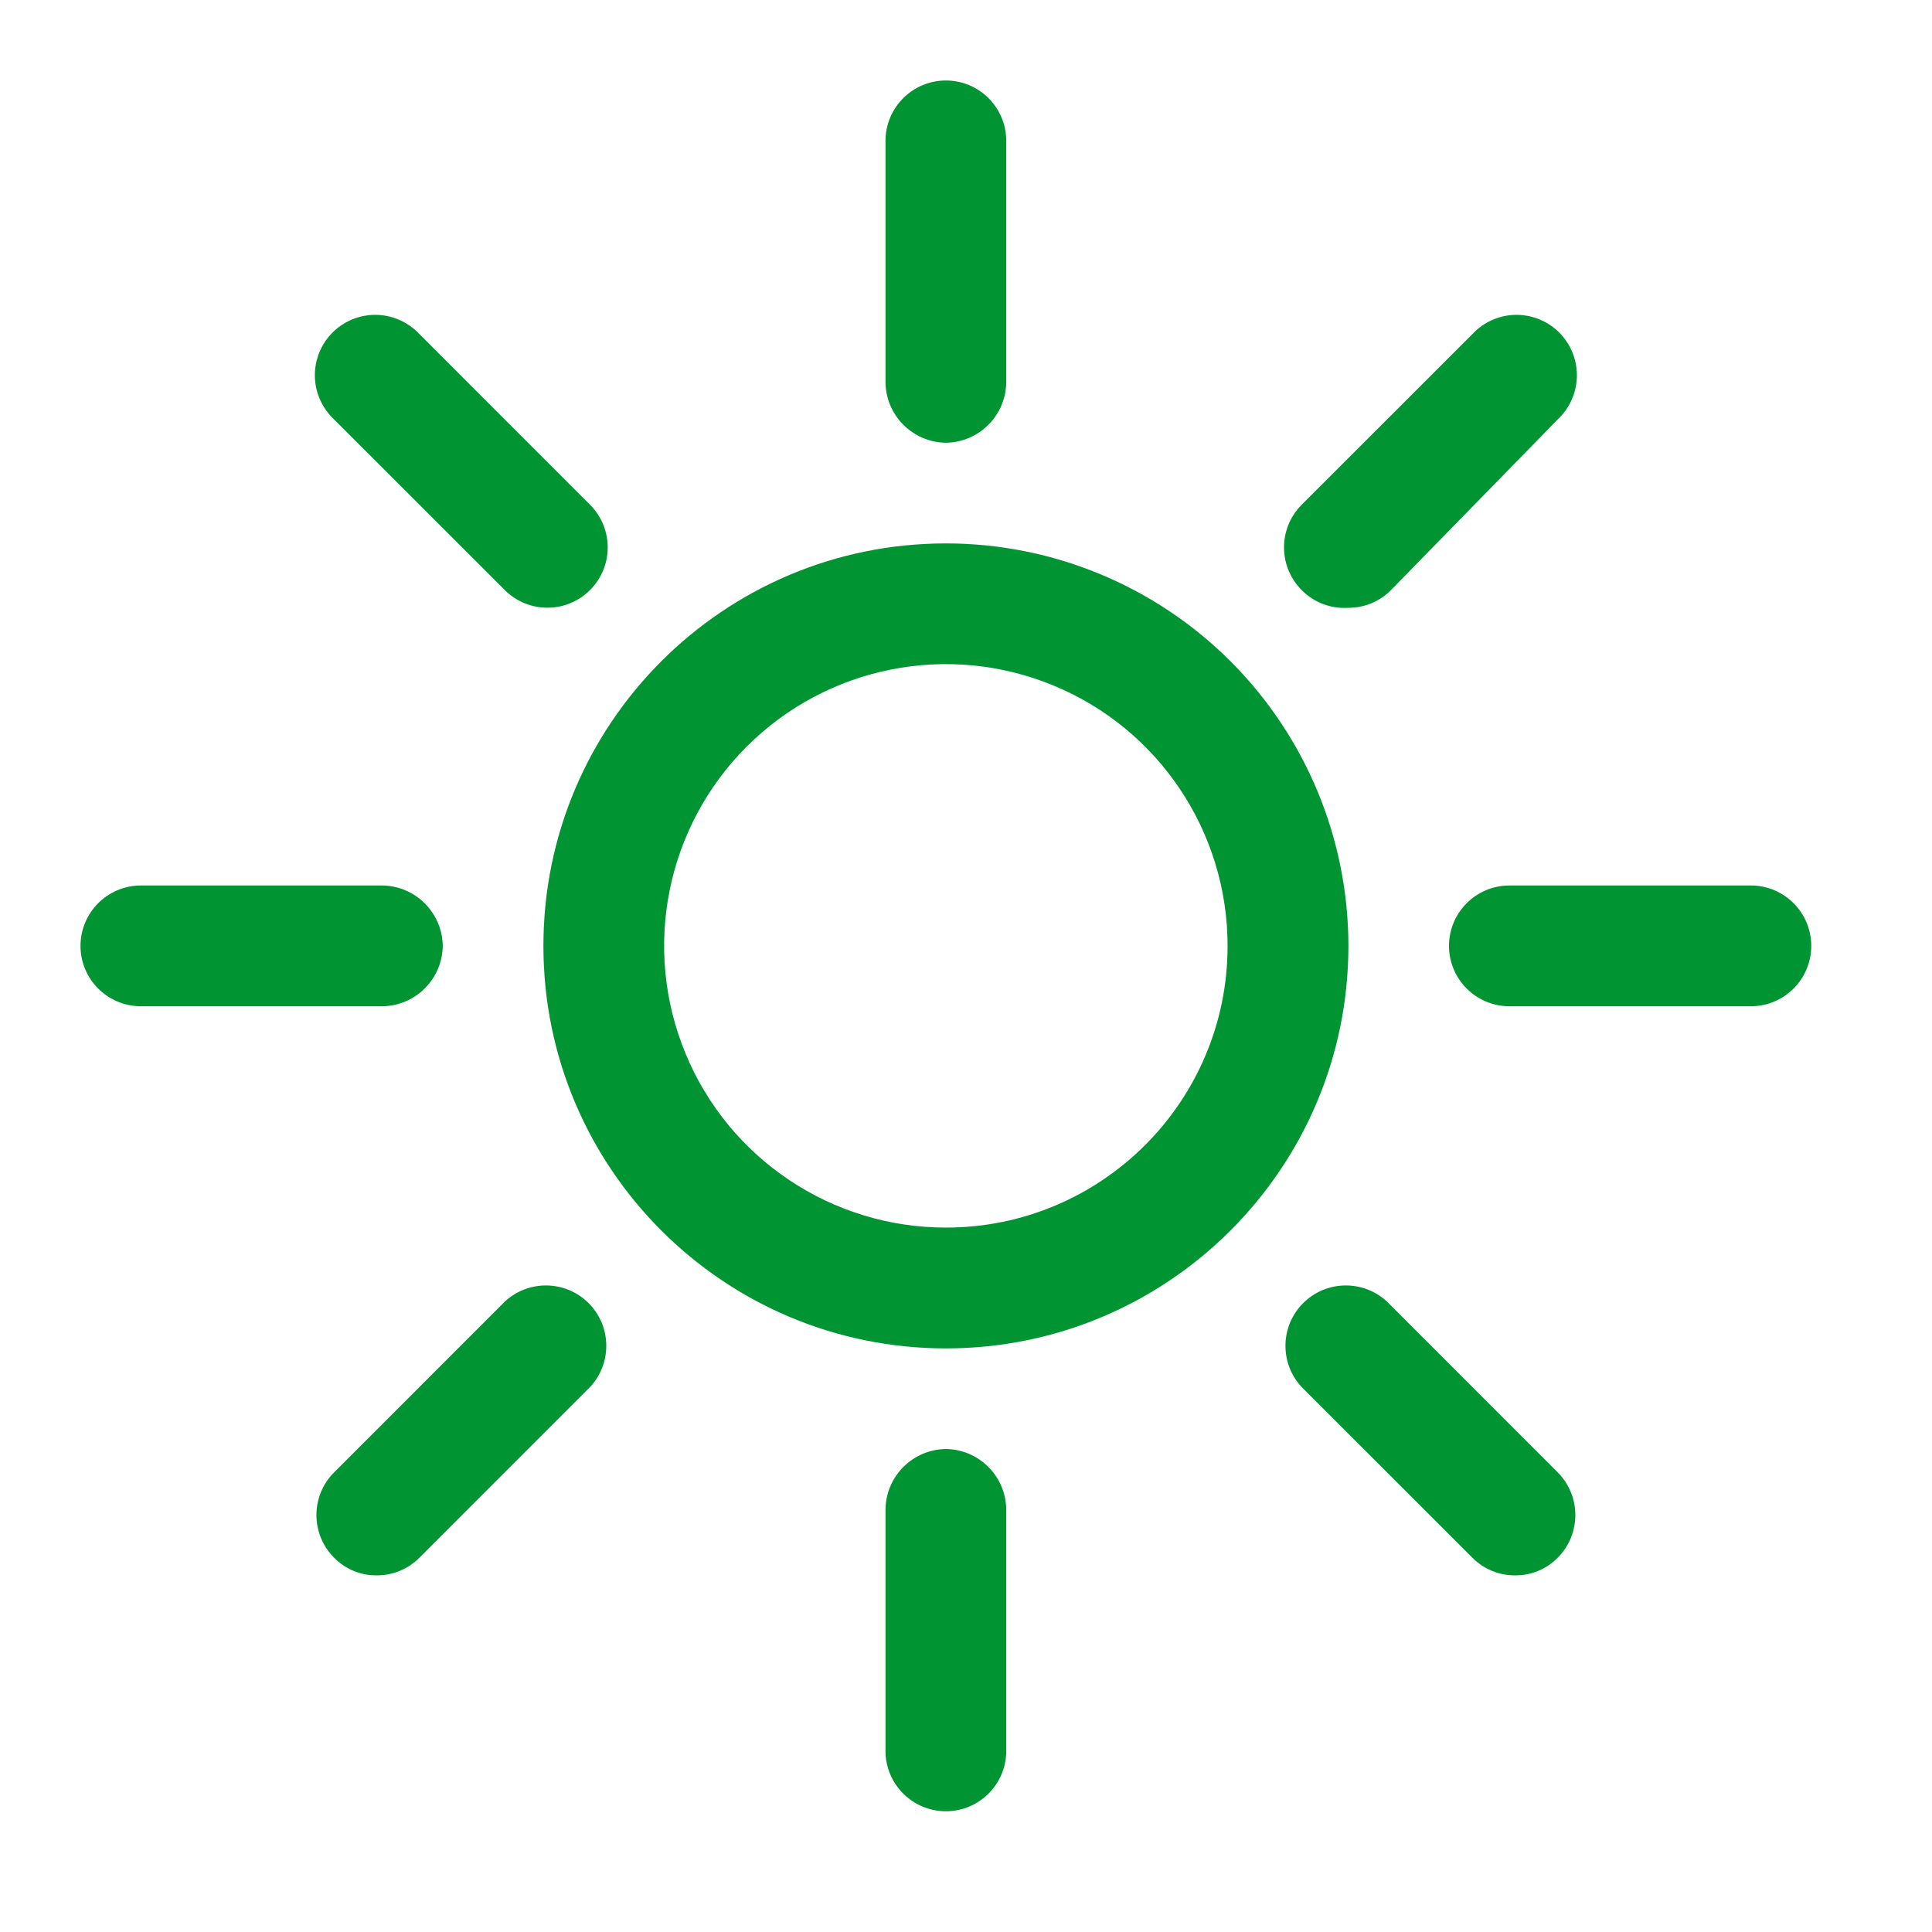 <svg width="30" height="30" viewBox="0 0 30 30" fill="none" xmlns="http://www.w3.org/2000/svg">
<path fill-rule="evenodd" clip-rule="evenodd" d="M8.438 14.688C8.438 11.236 11.236 8.438 14.688 8.438C16.345 8.438 17.935 9.096 19.107 10.268C20.279 11.44 20.938 13.03 20.938 14.688C20.938 18.139 18.139 20.938 14.688 20.938C11.236 20.938 8.438 18.139 8.438 14.688ZM10.646 16.362C11.323 17.997 12.918 19.062 14.688 19.062C17.104 19.062 19.062 17.104 19.062 14.688C19.062 12.918 17.997 11.323 16.362 10.646C14.727 9.968 12.845 10.343 11.594 11.594C10.343 12.845 9.968 14.727 10.646 16.362Z" fill="#009432"/>
<path d="M14.688 6.875C15.203 6.868 15.618 6.452 15.625 5.938V2.188C15.625 1.67 15.205 1.25 14.688 1.25C14.17 1.25 13.75 1.67 13.75 2.188V5.938C13.757 6.452 14.172 6.868 14.688 6.875Z" fill="#009432"/>
<path d="M14.688 22.5C14.172 22.507 13.757 22.922 13.75 23.438V27.188C13.75 27.705 14.17 28.125 14.688 28.125C15.205 28.125 15.625 27.705 15.625 27.188V23.438C15.618 22.922 15.203 22.507 14.688 22.5Z" fill="#009432"/>
<path d="M7.838 9.162C8.204 9.528 8.796 9.528 9.162 9.162C9.528 8.796 9.528 8.204 9.162 7.838L6.513 5.188C6.279 4.937 5.927 4.833 5.595 4.918C5.262 5.003 5.003 5.262 4.918 5.595C4.833 5.927 4.937 6.279 5.188 6.513L7.838 9.162Z" fill="#009432"/>
<path d="M21.538 20.212C21.168 19.868 20.593 19.878 20.235 20.235C19.878 20.593 19.868 21.168 20.212 21.538L22.863 24.188C23.037 24.364 23.276 24.464 23.525 24.462C23.774 24.465 24.014 24.366 24.188 24.188C24.553 23.822 24.553 23.229 24.188 22.863L21.538 20.212Z" fill="#009432"/>
<path d="M6.875 14.688C6.868 14.172 6.452 13.757 5.938 13.75H2.188C1.67 13.75 1.25 14.17 1.25 14.688C1.25 15.205 1.67 15.625 2.188 15.625H5.938C6.452 15.618 6.868 15.203 6.875 14.688Z" fill="#009432"/>
<path d="M27.188 13.75H23.438C22.92 13.75 22.5 14.17 22.5 14.688C22.5 15.205 22.92 15.625 23.438 15.625H27.188C27.705 15.625 28.125 15.205 28.125 14.688C28.125 14.17 27.705 13.75 27.188 13.75Z" fill="#009432"/>
<path d="M7.838 20.212L5.188 22.863C4.822 23.229 4.822 23.822 5.188 24.188C5.362 24.366 5.601 24.465 5.85 24.462C6.099 24.464 6.338 24.364 6.513 24.188L9.162 21.538C9.507 21.168 9.497 20.593 9.14 20.235C8.783 19.878 8.207 19.868 7.838 20.212Z" fill="#009432"/>
<path d="M20.938 9.438C21.186 9.439 21.425 9.34 21.6 9.162L24.188 6.513C24.438 6.279 24.542 5.927 24.457 5.595C24.372 5.262 24.113 5.003 23.78 4.918C23.448 4.833 23.096 4.937 22.863 5.188L20.212 7.838C19.847 8.204 19.847 8.796 20.212 9.162C20.402 9.356 20.667 9.456 20.938 9.438Z" fill="#009432"/>
</svg>
